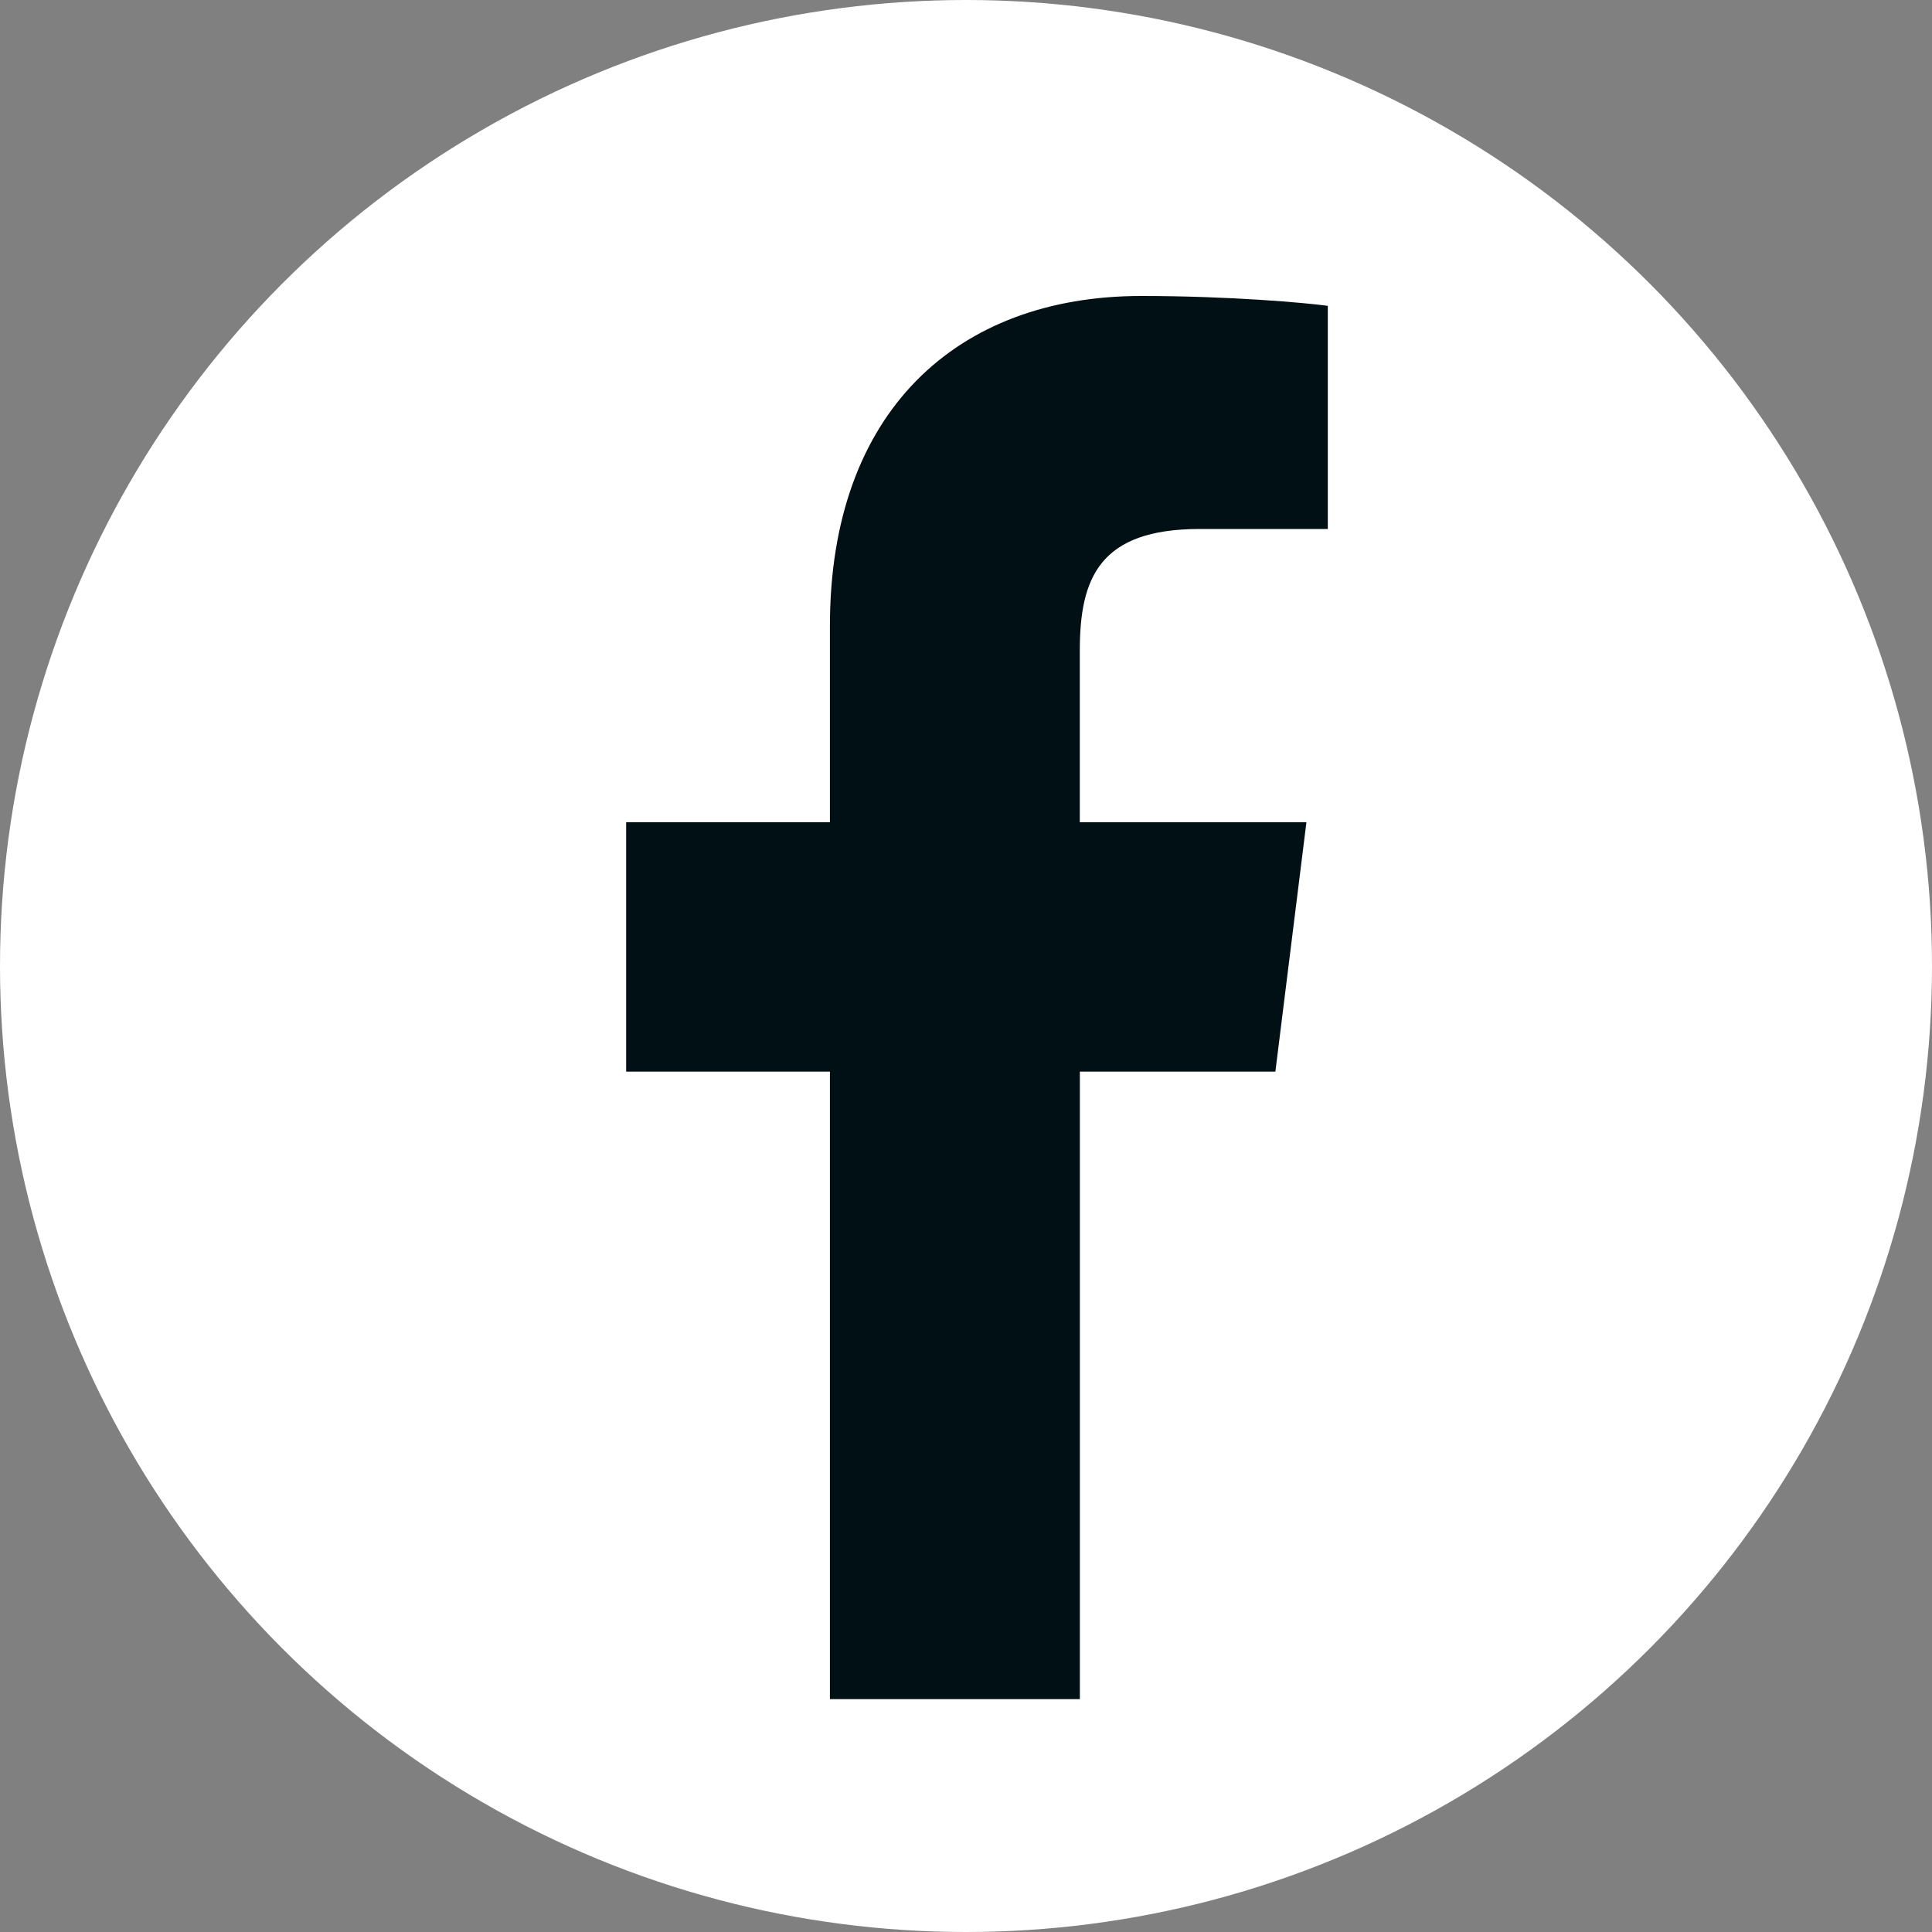 <svg width="30" height="30" viewBox="0 0 30 30" fill="none" xmlns="http://www.w3.org/2000/svg">
<rect x="0" y="0" width="30" height="30" fill="#808080" stroke="none"/>
<circle cx="15" cy="15" r="15" fill="white"/>
<g clip-path="url(#clip0)">
<path d="M18.629 8.214H20.618V4.749C20.275 4.702 19.094 4.596 17.72 4.596C14.852 4.596 12.887 6.4 12.887 9.715V12.767H9.723V16.64H12.887V26.384H16.768V16.64H19.804L20.286 12.768H16.767V10.099C16.768 8.98 17.069 8.214 18.629 8.214Z" fill="#011014"/>
</g>
<defs>
<clipPath id="clip0">
<rect width="21.788" height="21.788" fill="white" transform="translate(4.106 4.596)"/>
</clipPath>
</defs>
</svg>
